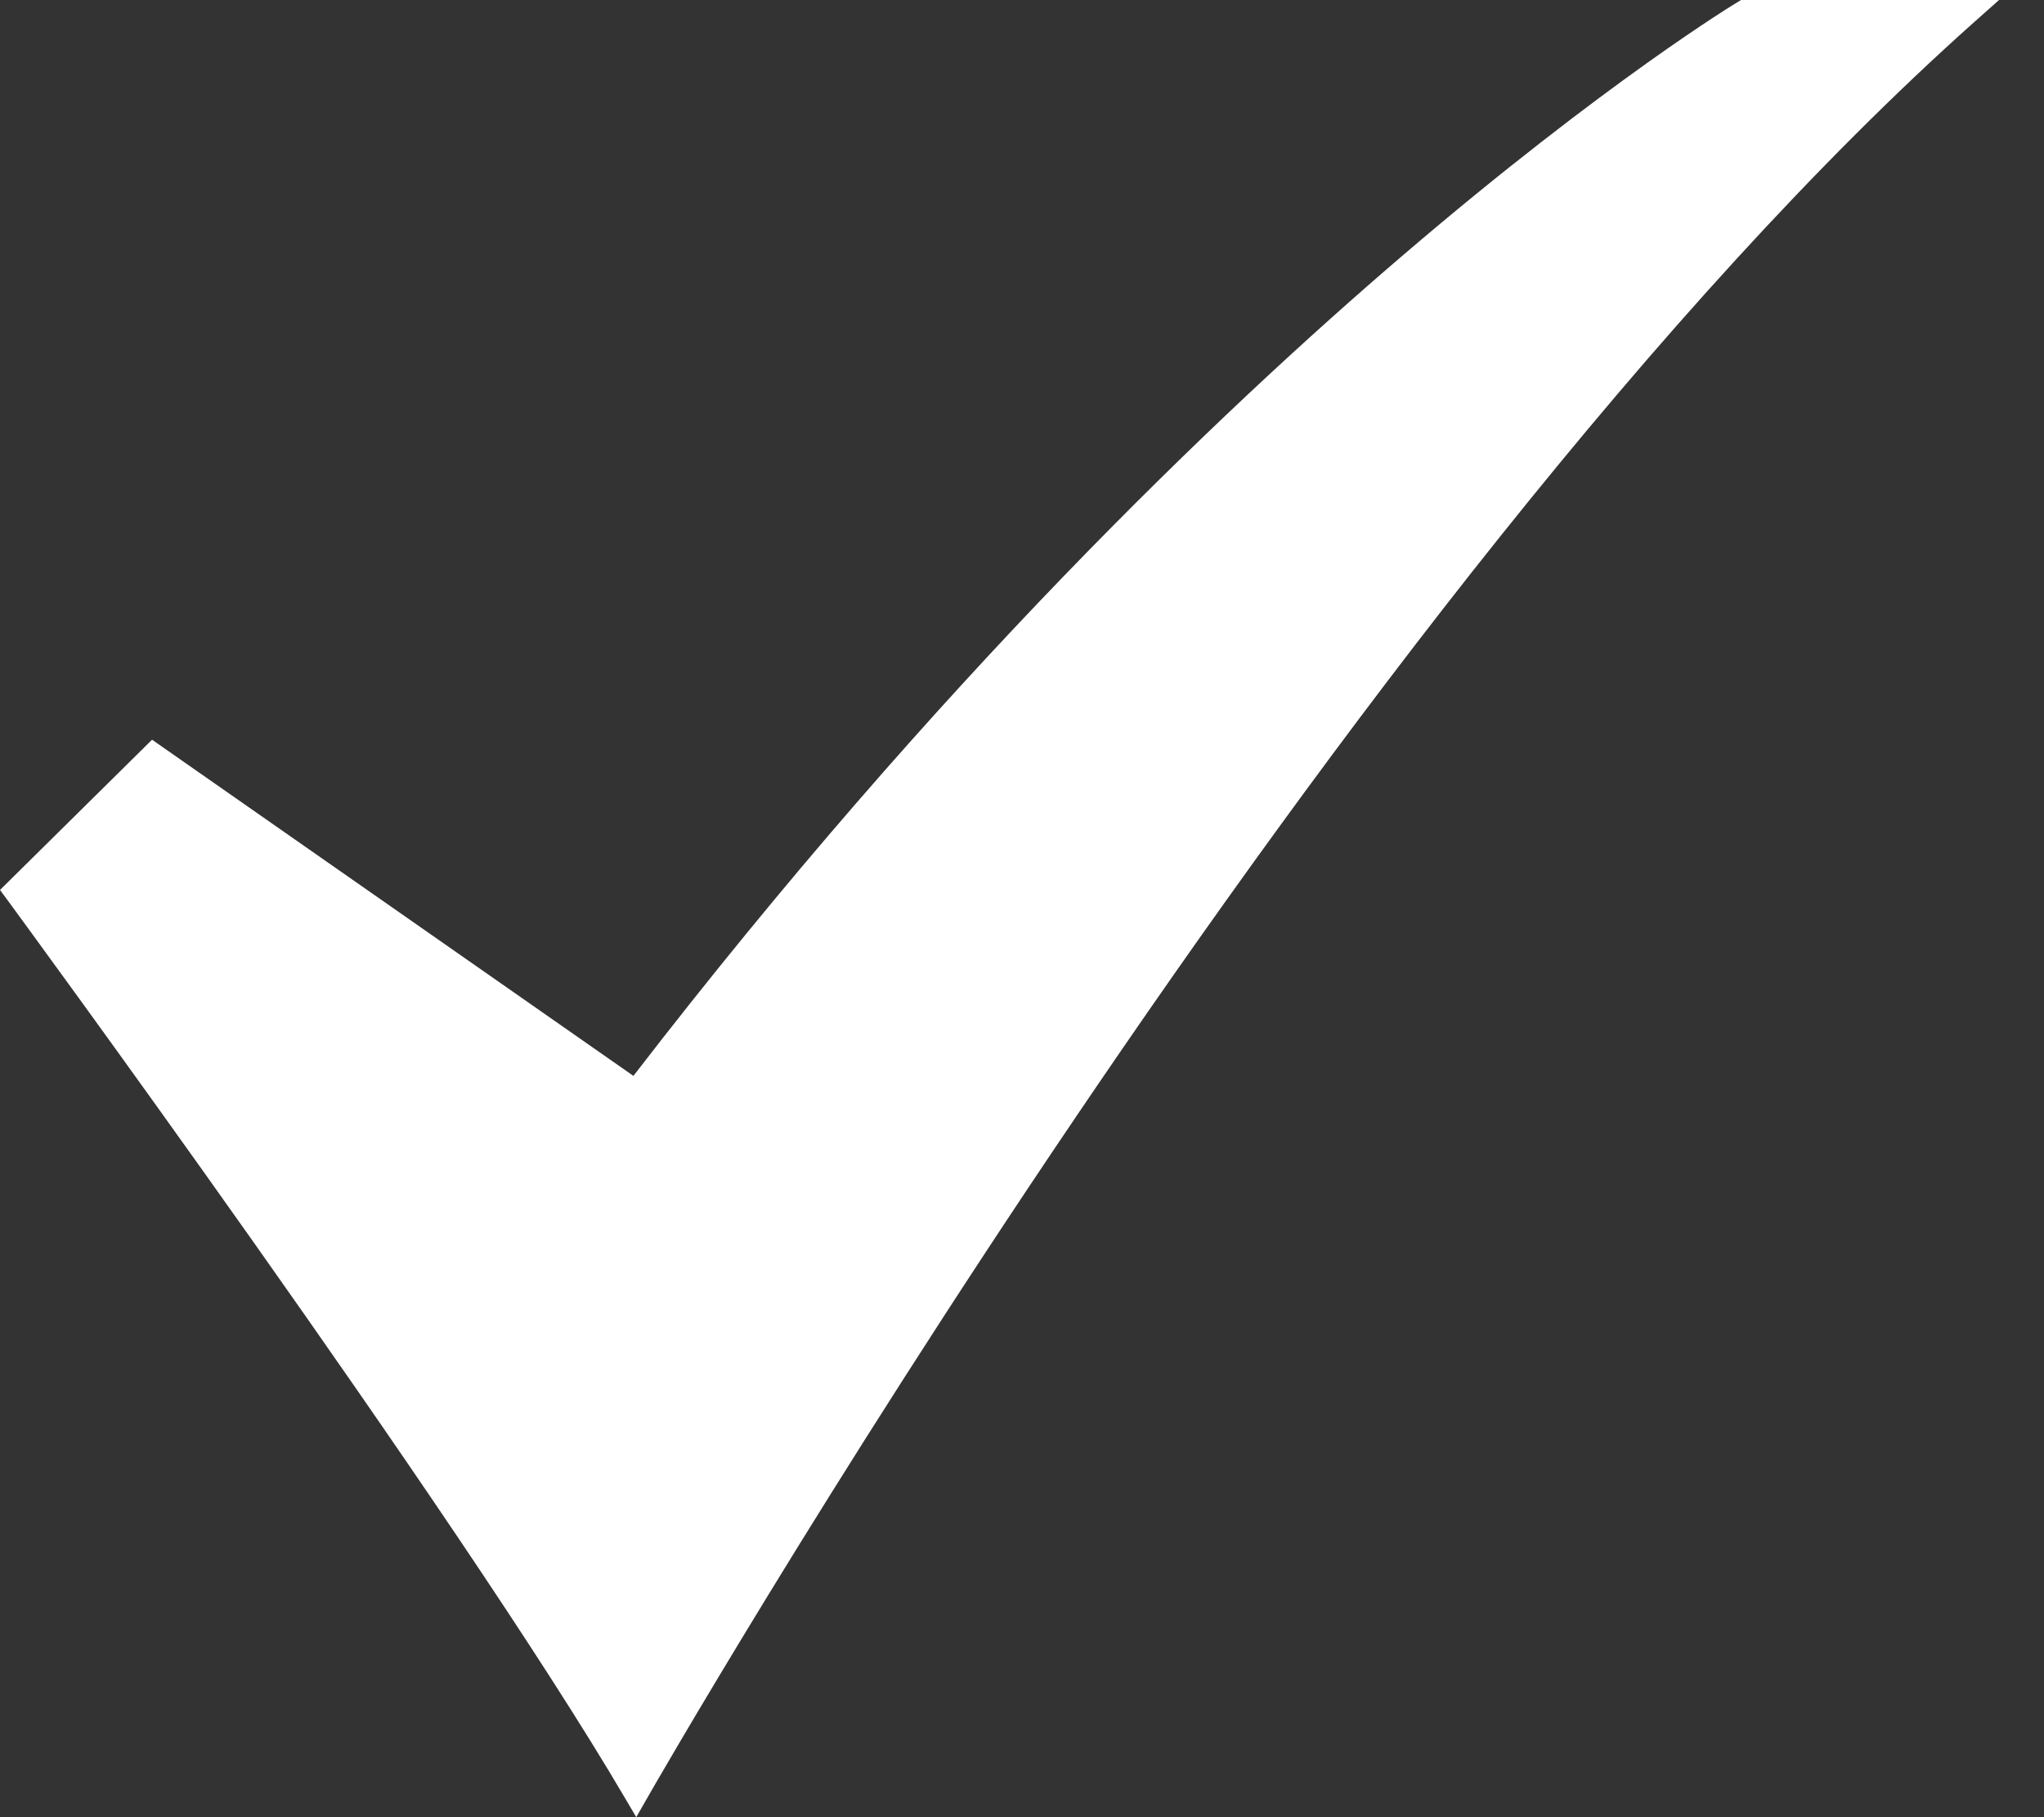 <svg width="18" height="16" viewBox="0 0 18 16" fill="none" xmlns="http://www.w3.org/2000/svg">
<rect x="0" y="0" width="18" height="16" fill="#333333" stroke="none"/>
<path d="M5.603 16L5.506 15.835C4.027 13.315 0.096 7.967 0.057 7.913L0 7.836L1.339 6.513L5.578 9.473C8.247 6.009 10.737 3.631 12.361 2.242C14.138 0.722 15.294 0.022 15.306 0.016L15.332 0H17.604L17.387 0.193C11.806 5.164 5.758 15.728 5.698 15.834L5.603 16Z" fill="white"/>
</svg>
